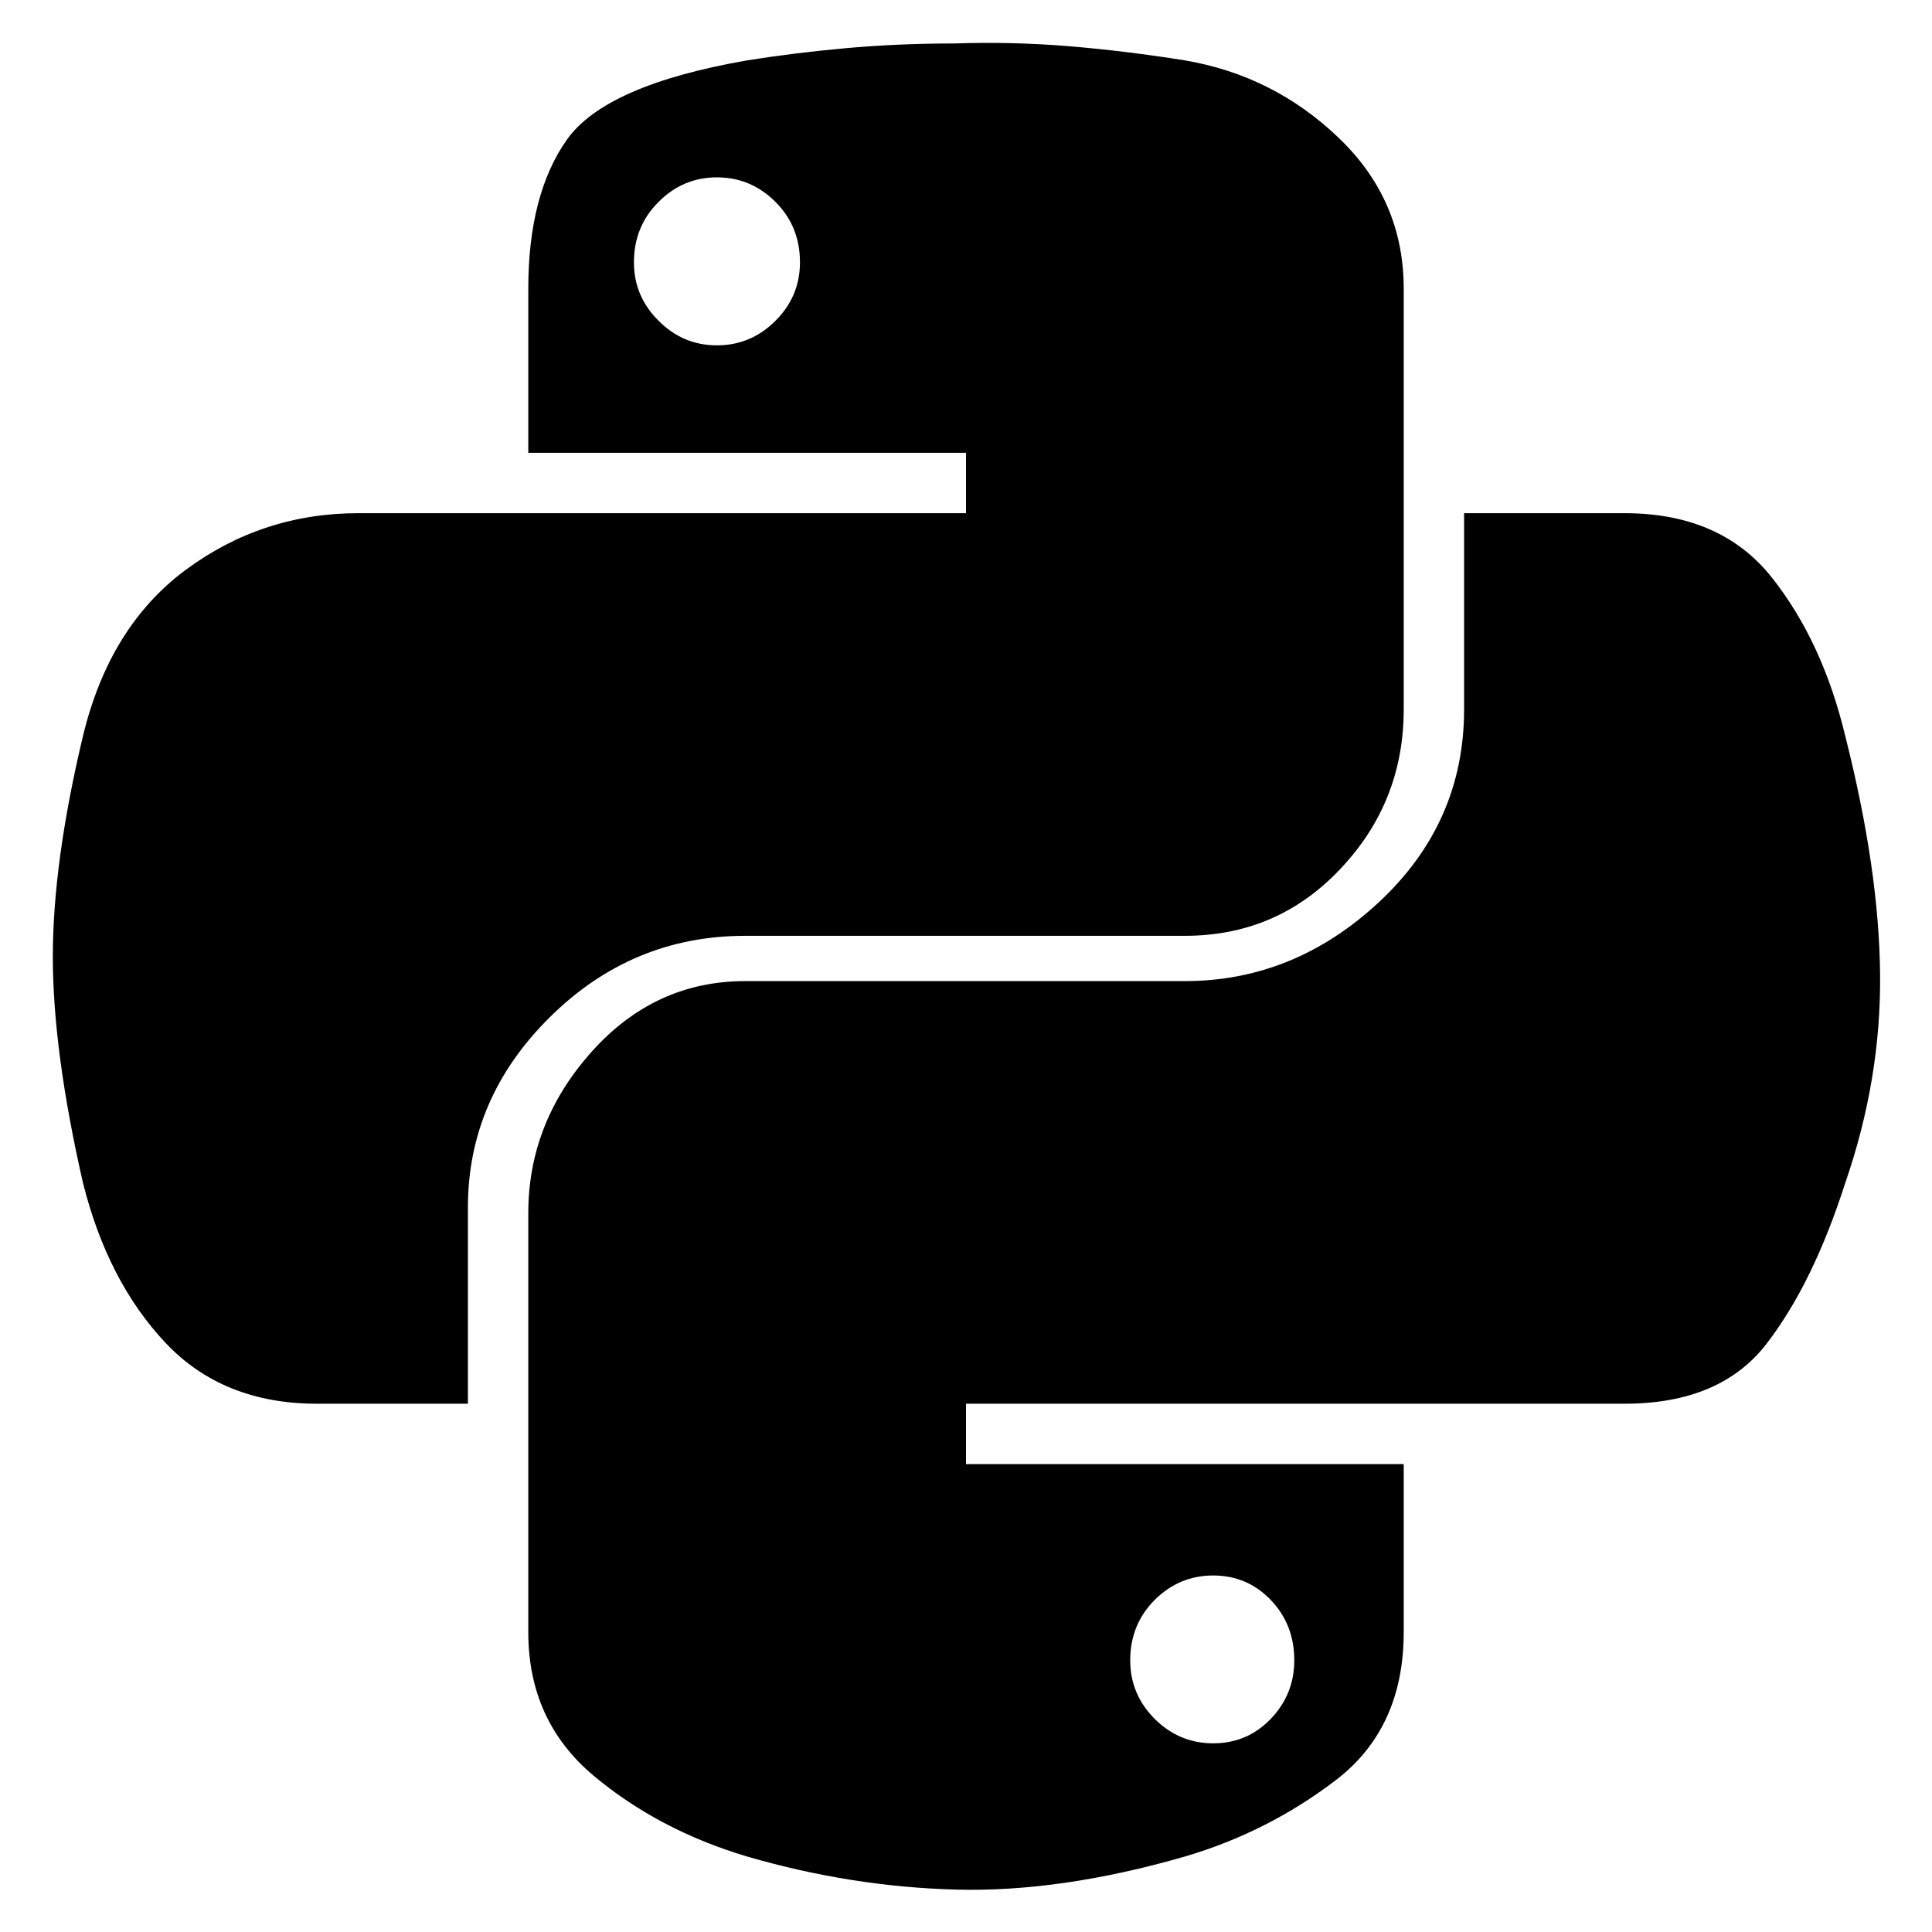 <svg xmlns="http://www.w3.org/2000/svg" xmlns:xlink="http://www.w3.org/1999/xlink" width="128" height="128"><path fill="#000000" d="M49.38 62L49.38 62L78.50 62Q84.63 62 88.81 57.56Q93 53.13 93 47L93 47L93 19.13Q93 13.25 88.69 9.13Q84.38 5 78.50 4L78.50 4Q74.63 3.38 70.81 3.06Q67 2.75 63.25 2.88L63.25 2.88Q59.50 2.88 56.06 3.19Q52.63 3.50 49.50 4L49.50 4Q40.13 5.63 37.56 9.25Q35 12.88 35 19.13L35 19.13L35 30L64 30L64 34L23.75 34Q17.38 34 12.31 37.75Q7.25 41.50 5.50 48.75L5.50 48.75Q3.50 57.13 3.50 63.38Q3.50 69.63 5.50 78.38L5.50 78.38Q7.13 84.88 10.94 88.94Q14.75 93 21 93L21 93L31 93L31 80Q31 72.75 36.44 67.38Q41.88 62 49.38 62L49.38 62ZM47.50 22.88L47.50 22.88Q45.25 22.88 43.63 21.25Q42 19.63 42 17.38L42 17.38Q42 15 43.63 13.38Q45.25 11.75 47.50 11.75L47.50 11.75Q49.75 11.75 51.38 13.38Q53 15 53 17.38L53 17.38Q53 19.63 51.38 21.25Q49.75 22.88 47.50 22.88ZM122.25 48.75L122.25 48.75Q120.75 42.50 117.38 38.25Q114 34 107.63 34L107.63 34L97 34L97 47Q97 54.50 91.38 59.75Q85.75 65 78.50 65L78.50 65L49.38 65Q43.38 65 39.19 69.69Q35 74.38 35 80.38L35 80.38L35 108.13Q35 114 39.31 117.63Q43.63 121.25 49.50 123L49.50 123Q56.38 125 63.31 125.19Q70.25 125.38 78.50 123L78.50 123Q84 121.38 88.50 117.94Q93 114.50 93 108.13L93 108.13L93 97L64 97L64 93L107.63 93Q114 93 117.06 89Q120.13 85 122.25 78.38L122.25 78.38Q124.63 71.50 124.56 64.56Q124.50 57.63 122.25 48.75L122.25 48.75ZM80.38 104.38L80.38 104.38Q82.63 104.38 84.19 106Q85.75 107.63 85.75 110L85.75 110Q85.75 112.25 84.19 113.88Q82.63 115.50 80.38 115.50L80.38 115.50Q78.13 115.50 76.50 113.88Q74.88 112.25 74.88 110L74.88 110Q74.88 107.63 76.50 106Q78.13 104.38 80.38 104.38Z"/></svg>